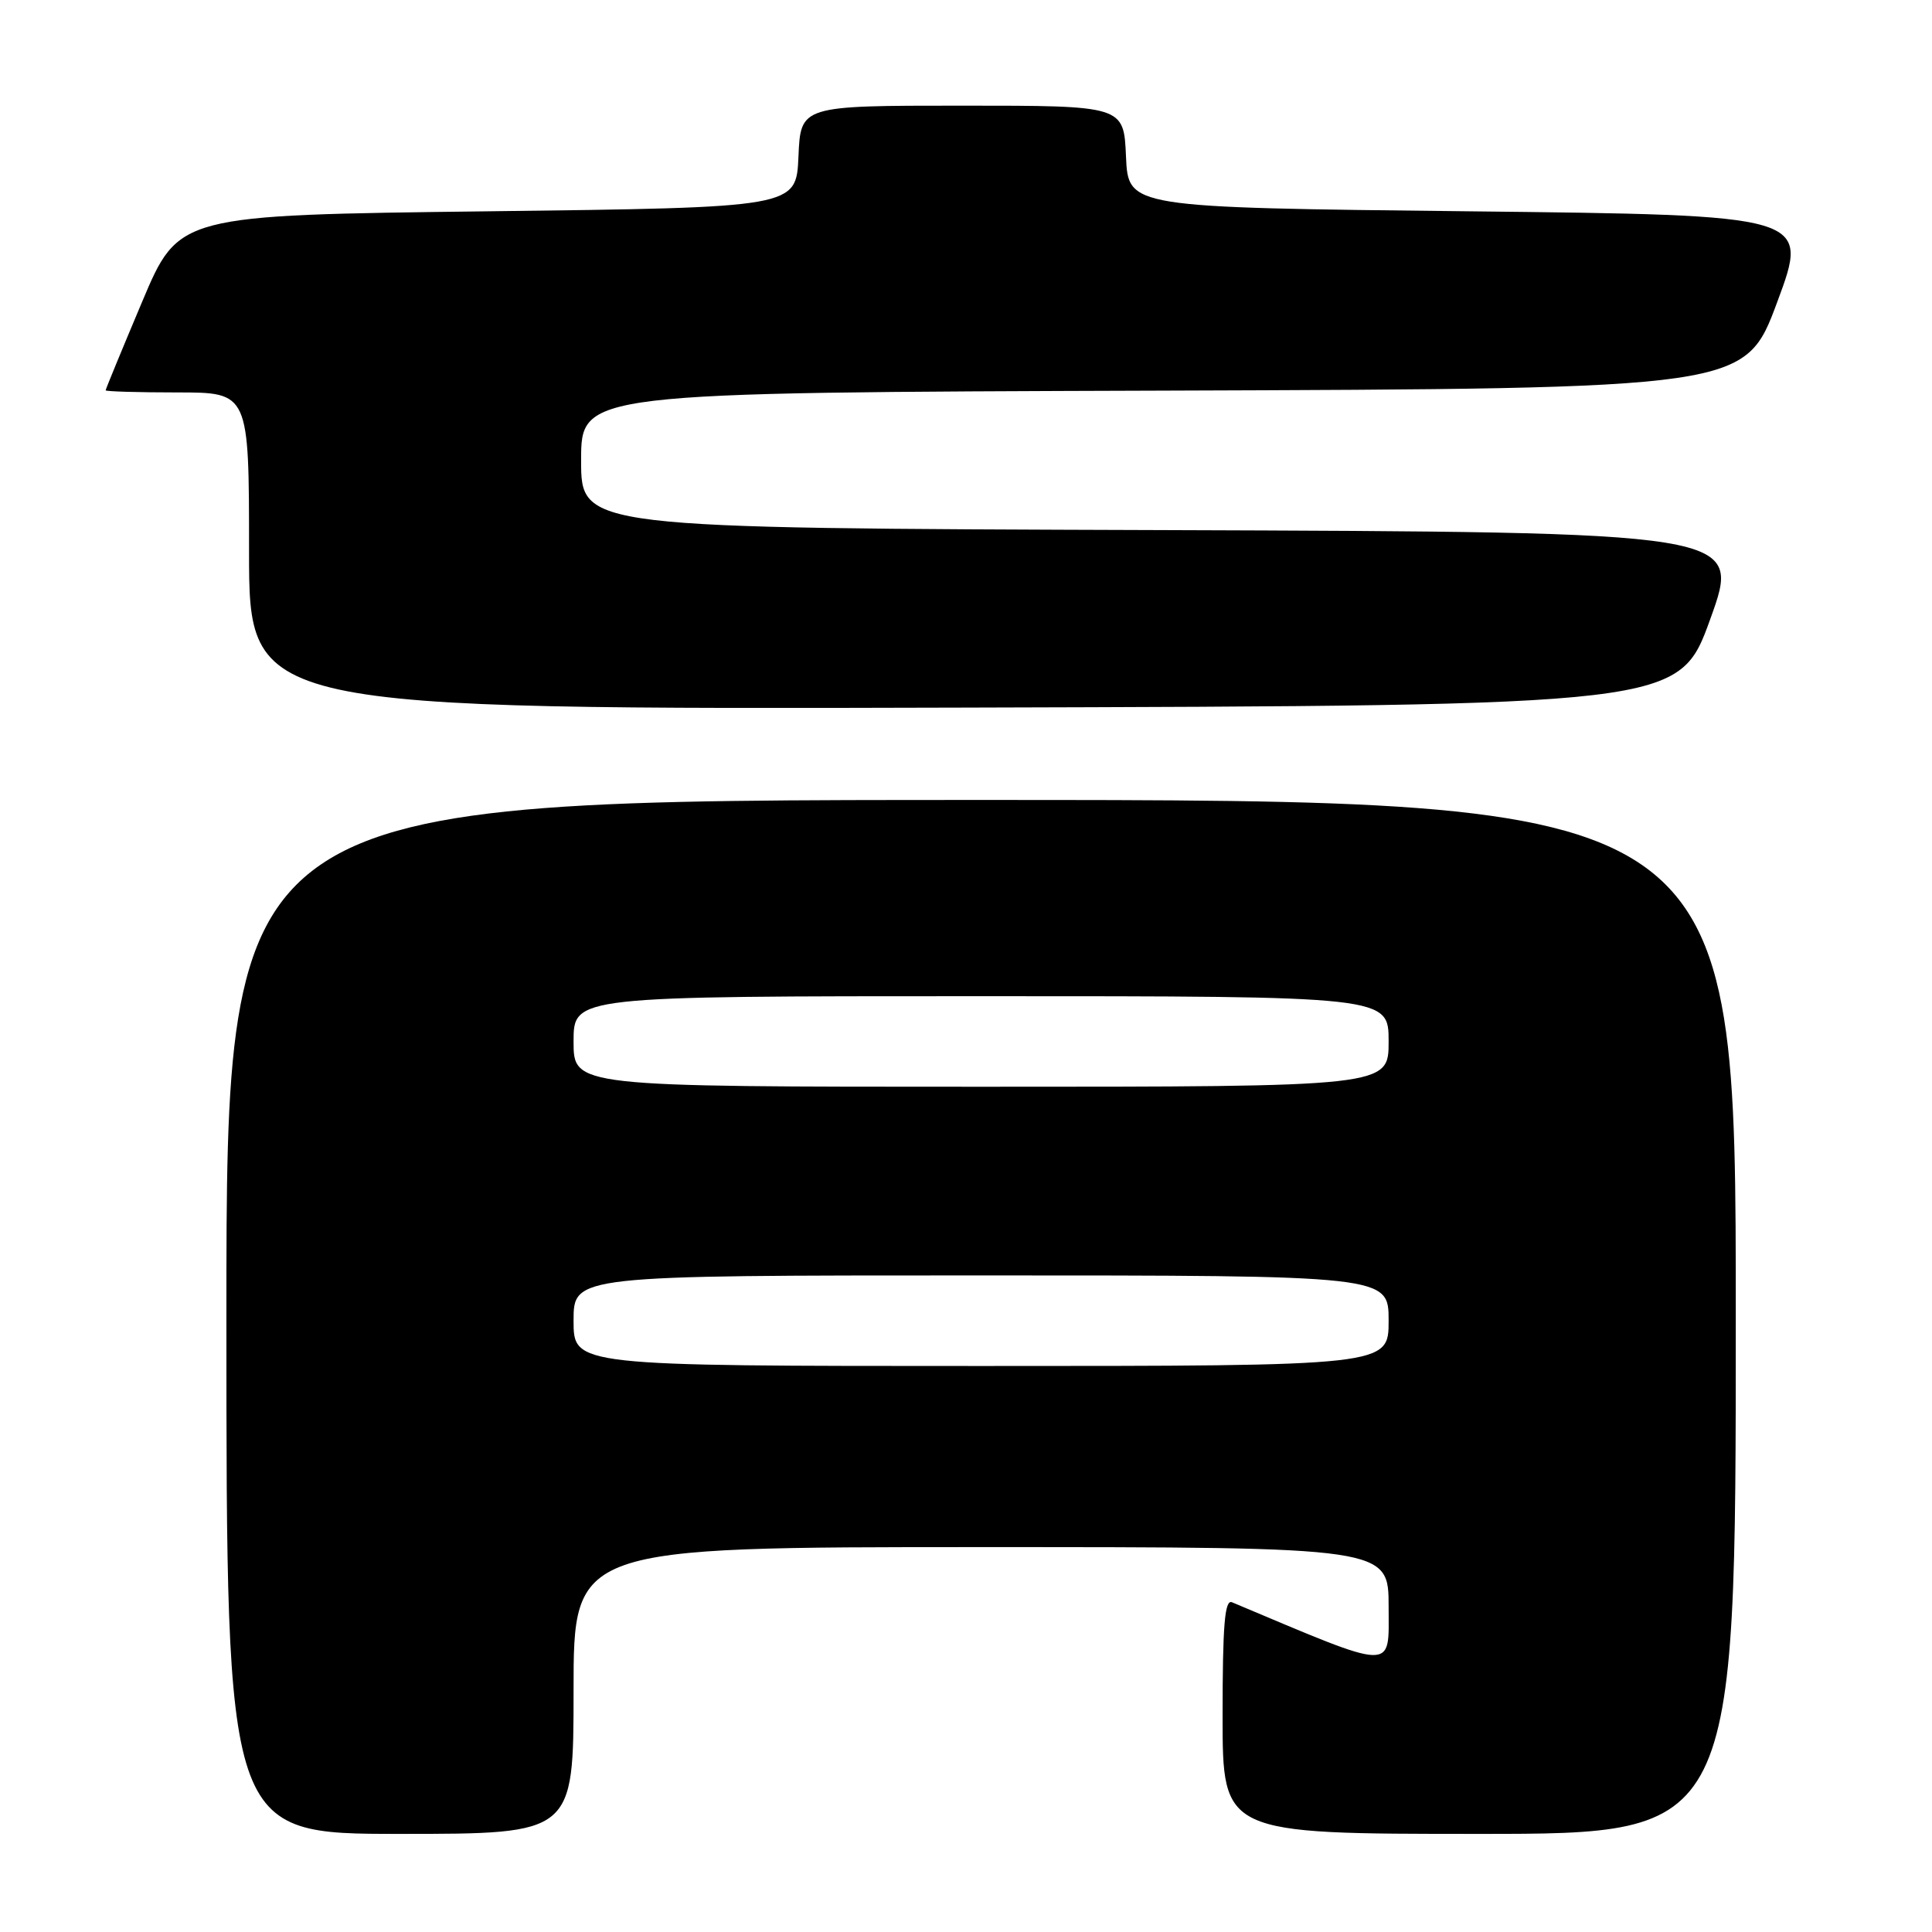 <?xml version="1.0" encoding="UTF-8" standalone="no"?>
<!DOCTYPE svg PUBLIC "-//W3C//DTD SVG 1.1//EN" "http://www.w3.org/Graphics/SVG/1.1/DTD/svg11.dtd" >
<svg xmlns="http://www.w3.org/2000/svg" xmlns:xlink="http://www.w3.org/1999/xlink" version="1.1" viewBox="0 0 256 256">
 <g >
 <path fill="currentColor"
d=" M 76.00 224.00 C 76.00 205.00 76.00 205.00 130.00 205.00 C 184.00 205.00 184.00 205.00 184.00 212.93 C 184.00 221.51 185.20 221.54 163.25 212.31 C 162.28 211.90 162.00 215.29 162.00 227.39 C 162.00 243.00 162.00 243.00 196.00 243.00 C 230.00 243.00 230.00 243.00 230.00 174.50 C 230.00 106.00 230.00 106.00 130.00 106.00 C 30.00 106.00 30.00 106.00 30.00 174.50 C 30.00 243.00 30.00 243.00 53.00 243.00 C 76.00 243.00 76.00 243.00 76.00 224.00 Z  M 226.63 82.00 C 230.78 70.50 230.78 70.50 153.89 70.24 C 77.00 69.99 77.00 69.99 77.00 61.00 C 77.00 52.01 77.00 52.01 154.11 51.76 C 231.23 51.50 231.23 51.50 235.50 40.00 C 239.77 28.50 239.77 28.50 194.64 28.00 C 149.50 27.50 149.50 27.50 149.20 20.75 C 148.91 14.00 148.91 14.00 127.50 14.00 C 106.09 14.00 106.09 14.00 105.80 20.75 C 105.50 27.50 105.50 27.50 64.59 28.00 C 23.68 28.50 23.68 28.50 18.84 39.97 C 16.18 46.28 14.00 51.56 14.00 51.72 C 14.00 51.87 18.27 52.00 23.50 52.00 C 33.00 52.00 33.00 52.00 33.00 73.01 C 33.00 94.01 33.00 94.01 127.74 93.76 C 222.48 93.50 222.48 93.50 226.63 82.00 Z  M 76.00 175.00 C 76.00 169.00 76.00 169.00 130.00 169.00 C 184.00 169.00 184.00 169.00 184.00 175.00 C 184.00 181.00 184.00 181.00 130.00 181.00 C 76.00 181.00 76.00 181.00 76.00 175.00 Z  M 76.00 138.00 C 76.00 132.00 76.00 132.00 130.00 132.00 C 184.00 132.00 184.00 132.00 184.00 138.00 C 184.00 144.00 184.00 144.00 130.00 144.00 C 76.00 144.00 76.00 144.00 76.00 138.00 Z "/>
</g>
</svg>